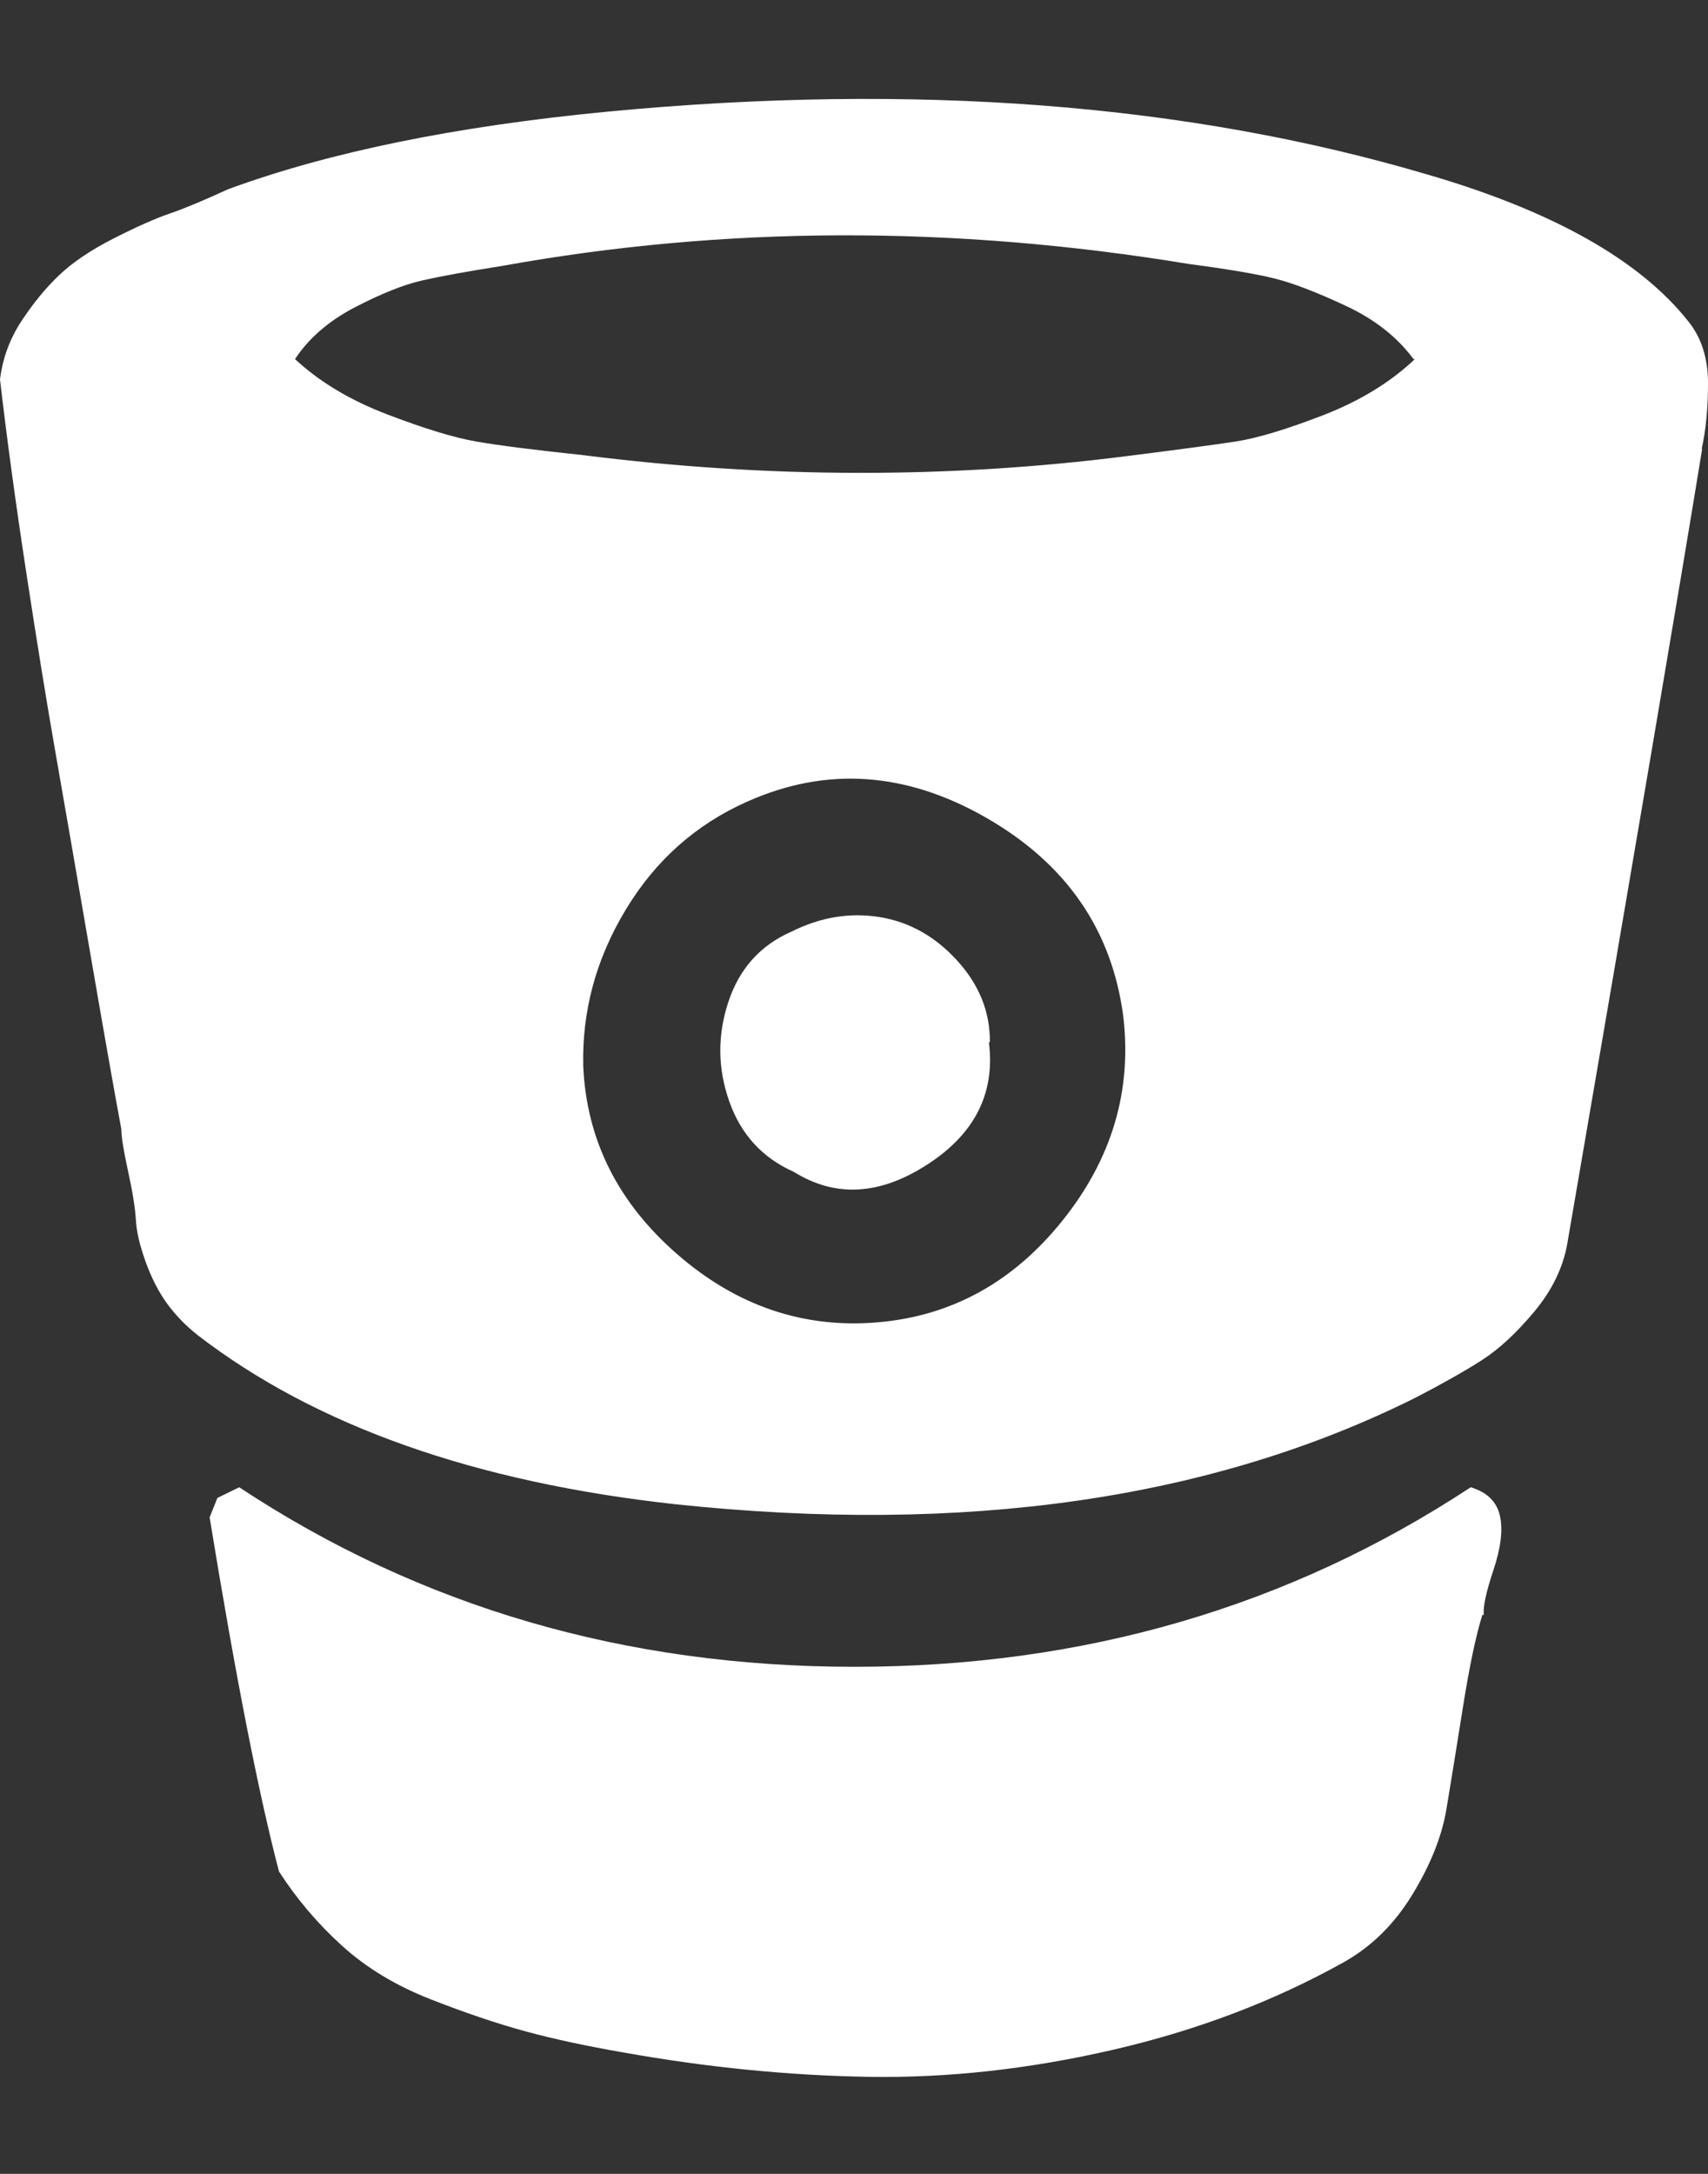 <svg xmlns="http://www.w3.org/2000/svg" width="352" height="448"><rect width="100%" height="100%" fill="#333333" stroke="none"/><path fill="#fff" d="M203.8 214.8q2 15.7-12.7 25.2t-27.5 1.5q-9.7-4.3-13.3-14.5t-.2-20.5 13-14.5q9-4.5 18.2-3t16 9 6.7 16.8zm27.7-5.3q-3.5-26.8-28.3-41t-49.2-3.3q-15.8 7-25 22.2t-8.8 32.3q1 22.8 19.4 38.8t41.4 14q22.8-2 38-21t12.5-42zM291.3 74q-5-6.8-14-11t-14.6-5.6-17.7-3q-72.8-12-141.5.4-10.8 1.7-16.5 3t-13.8 5.5T60.8 74q7.5 7 19 11.4T98.2 91t22 2.8q57 7.2 112 .2 15.8-2 22.4-3t18-5.4 19-11.6zm14.2 258.8q-2 6.4-4 19t-3.4 21-7 17.6-14.2 14q-21.5 12-47.4 18T179 428t-50.4-5q-11.6-2-20.4-4.4T88.7 412t-18.2-11-13-15.3q-6.3-24-14.3-73l1.6-4 4.5-2.2q56 37 126.8 37t127-37q5 1.5 6 5.8t-1.3 11.2-2 9.3zm45.3-240.3Q344 134.3 323 256.3q-1.3 7.4-6.8 14t-10.8 10-13.6 7.7q-63 31.5-152.6 22-62-6.8-98.4-34.8-3.8-3-6.4-6.6T30 260t-2-8.6-1.6-10-1.4-8.7q-2.3-12.4-6.6-37.4t-7-40.4-6-37T0 78.2q.8-6.5 4.4-12t7.8-9.5 11.3-7.6T35 44t12-5q31.3-11.5 78.3-16 94.7-9 169 13Q333 47.3 348 66.3q4 5 4 12.7t-1.3 13.5z"/></svg>